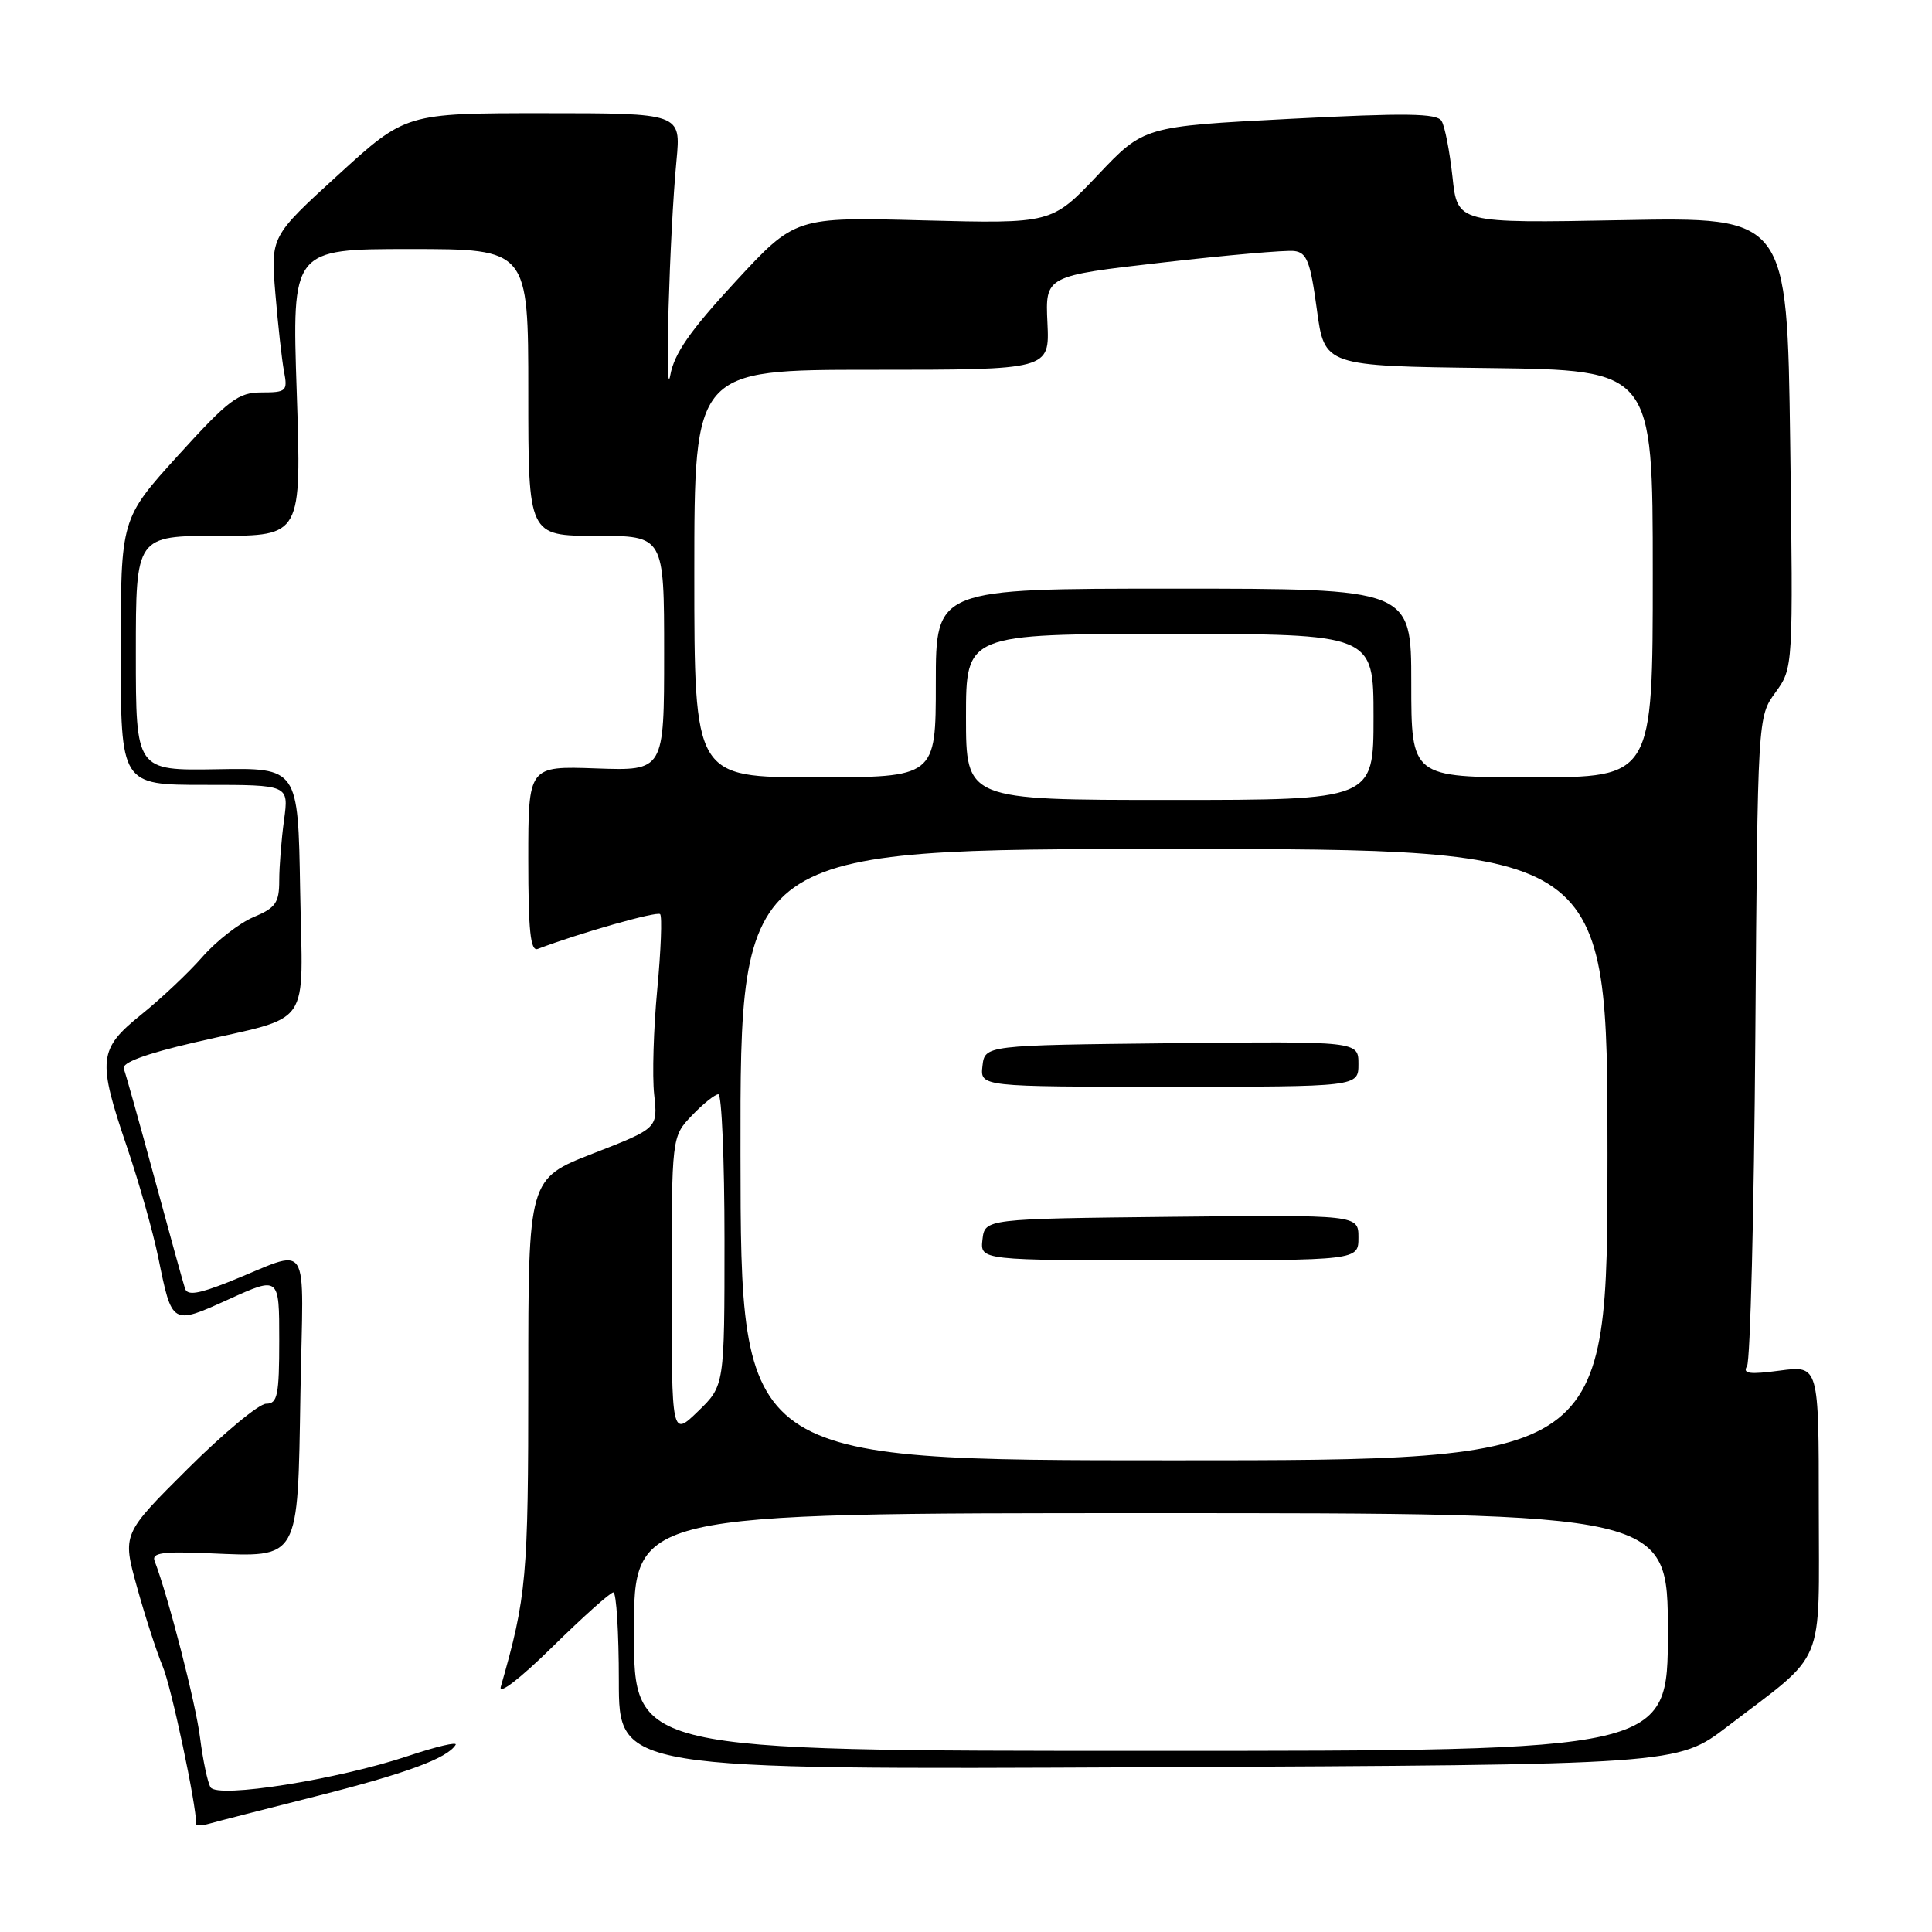 <?xml version="1.0" encoding="UTF-8" standalone="no"?>
<!DOCTYPE svg PUBLIC "-//W3C//DTD SVG 1.1//EN" "http://www.w3.org/Graphics/SVG/1.1/DTD/svg11.dtd" >
<svg xmlns="http://www.w3.org/2000/svg" xmlns:xlink="http://www.w3.org/1999/xlink" version="1.1" viewBox="0 0 256 256">
 <g >
 <path fill="currentColor"
d=" M 41.93 238.00 C 53.77 235.01 59.27 232.99 60.37 231.20 C 60.65 230.76 57.83 231.42 54.10 232.67 C 44.76 235.80 28.82 238.33 27.90 236.83 C 27.51 236.20 26.89 233.25 26.51 230.27 C 25.95 225.73 22.30 211.56 20.48 206.82 C 20.08 205.76 21.58 205.55 27.74 205.82 C 39.78 206.33 39.44 206.93 39.81 184.58 C 40.17 163.45 41.46 165.43 30.22 169.90 C 26.26 171.47 24.83 171.68 24.52 170.75 C 24.29 170.06 22.47 163.49 20.48 156.15 C 18.49 148.81 16.66 142.27 16.40 141.61 C 16.10 140.82 19.23 139.65 25.72 138.14 C 41.65 134.44 40.09 136.69 39.77 117.89 C 39.50 101.74 39.50 101.74 28.75 101.93 C 18.00 102.11 18.00 102.11 18.00 86.56 C 18.00 71.00 18.00 71.00 28.98 71.00 C 39.95 71.00 39.95 71.00 39.32 52.00 C 38.68 33.00 38.68 33.00 54.34 33.00 C 70.00 33.00 70.00 33.00 70.00 52.00 C 70.00 71.00 70.00 71.00 79.00 71.00 C 88.00 71.00 88.00 71.00 88.00 86.57 C 88.00 102.14 88.00 102.14 79.00 101.82 C 70.00 101.50 70.00 101.50 70.00 113.86 C 70.00 123.33 70.29 126.10 71.25 125.74 C 76.83 123.62 87.05 120.72 87.47 121.13 C 87.75 121.42 87.58 125.90 87.09 131.10 C 86.60 136.29 86.41 142.56 86.68 145.02 C 87.17 149.50 87.17 149.50 78.59 152.84 C 70.00 156.18 70.00 156.18 70.00 182.88 C 70.00 209.06 69.78 211.55 66.36 223.50 C 66.03 224.65 68.92 222.43 73.17 218.25 C 77.23 214.26 80.87 211.00 81.27 211.00 C 81.67 211.00 82.00 216.29 82.00 222.75 C 82.00 234.50 82.00 234.50 152.13 234.17 C 222.26 233.84 222.26 233.84 228.88 228.78 C 242.12 218.66 241.00 221.33 241.00 199.78 C 241.00 180.93 241.00 180.93 235.85 181.61 C 231.80 182.15 230.87 182.02 231.49 181.02 C 231.92 180.32 232.42 160.67 232.59 137.37 C 232.90 94.99 232.90 94.99 235.26 91.75 C 237.61 88.50 237.61 88.50 237.21 58.63 C 236.80 28.76 236.80 28.76 214.96 29.17 C 193.11 29.58 193.11 29.58 192.46 23.43 C 192.09 20.06 191.45 16.72 191.01 16.02 C 190.39 15.01 186.30 14.95 170.90 15.75 C 151.57 16.75 151.57 16.75 145.47 23.19 C 139.36 29.64 139.36 29.64 122.36 29.20 C 105.37 28.75 105.37 28.75 97.43 37.34 C 91.44 43.82 89.33 46.85 88.82 49.71 C 88.05 53.97 88.71 30.92 89.64 21.25 C 90.23 15.00 90.23 15.00 72.00 15.00 C 53.76 15.00 53.76 15.00 44.81 23.17 C 35.86 31.34 35.86 31.34 36.49 38.92 C 36.84 43.09 37.35 47.74 37.64 49.25 C 38.13 51.82 37.94 52.00 34.67 52.00 C 31.58 52.00 30.34 52.93 23.59 60.36 C 16.00 68.73 16.00 68.73 16.00 86.36 C 16.00 104.00 16.00 104.00 27.14 104.00 C 38.27 104.00 38.27 104.00 37.64 108.64 C 37.29 111.19 37.00 114.81 37.00 116.69 C 37.00 119.62 36.52 120.30 33.60 121.52 C 31.74 122.30 28.70 124.66 26.85 126.76 C 25.01 128.87 21.36 132.31 18.75 134.41 C 13.02 139.03 12.87 140.37 16.86 152.09 C 18.43 156.72 20.28 163.25 20.97 166.62 C 22.81 175.64 22.73 175.60 30.36 172.14 C 37.00 169.13 37.00 169.13 37.00 177.56 C 37.00 184.89 36.77 186.00 35.27 186.00 C 34.32 186.00 29.64 189.88 24.87 194.63 C 16.20 203.26 16.20 203.26 18.14 210.25 C 19.20 214.09 20.74 218.85 21.56 220.81 C 22.71 223.54 26.00 239.05 26.00 241.70 C 26.00 241.94 26.79 241.91 27.75 241.64 C 28.71 241.36 35.09 239.73 41.93 238.00 Z  M 84.00 216.25 C 84.00 200.50 84.00 200.50 152.50 200.50 C 221.00 200.50 221.00 200.50 221.00 216.25 C 221.00 232.00 221.00 232.00 152.50 232.00 C 84.00 232.00 84.00 232.00 84.00 216.25 Z  M 98.12 153.00 C 98.07 112.50 98.07 112.50 155.54 112.50 C 213.00 112.50 213.00 112.50 213.00 153.00 C 213.00 193.50 213.00 193.50 155.58 193.50 C 98.16 193.50 98.16 193.50 98.12 153.00 Z  M 180.00 163.98 C 180.00 160.97 180.00 160.97 155.25 161.23 C 130.50 161.50 130.50 161.50 130.18 164.25 C 129.87 167.00 129.87 167.00 154.93 167.00 C 180.00 167.00 180.00 167.00 180.00 163.98 Z  M 180.00 140.98 C 180.00 137.97 180.00 137.97 155.25 138.23 C 130.50 138.50 130.50 138.50 130.18 141.25 C 129.87 144.00 129.87 144.00 154.93 144.00 C 180.00 144.00 180.00 144.00 180.00 140.98 Z  M 89.00 170.50 C 89.00 150.61 89.00 150.61 91.69 147.80 C 93.16 146.26 94.74 145.00 95.19 145.00 C 95.63 145.00 96.00 153.69 96.00 164.30 C 96.00 183.61 96.00 183.61 92.50 187.00 C 89.00 190.39 89.00 190.39 89.00 170.50 Z  M 128.00 95.00 C 128.00 84.00 128.00 84.00 155.00 84.00 C 182.00 84.00 182.00 84.00 182.00 95.00 C 182.00 106.00 182.00 106.00 155.00 106.00 C 128.00 106.00 128.00 106.00 128.00 95.00 Z  M 92.00 76.00 C 92.00 49.00 92.00 49.00 115.54 49.00 C 139.08 49.00 139.08 49.00 138.79 42.78 C 138.50 36.56 138.50 36.56 154.00 34.79 C 162.53 33.81 170.39 33.12 171.49 33.26 C 173.17 33.46 173.63 34.66 174.49 41.00 C 175.50 48.50 175.50 48.50 197.25 48.77 C 219.00 49.04 219.00 49.04 219.00 76.02 C 219.00 103.00 219.00 103.00 203.00 103.00 C 187.00 103.00 187.00 103.00 187.00 90.50 C 187.00 78.00 187.00 78.00 155.50 78.00 C 124.00 78.00 124.00 78.00 124.00 90.50 C 124.00 103.00 124.00 103.00 108.00 103.00 C 92.00 103.00 92.00 103.00 92.00 76.00 Z "/>
</g>
</svg>
